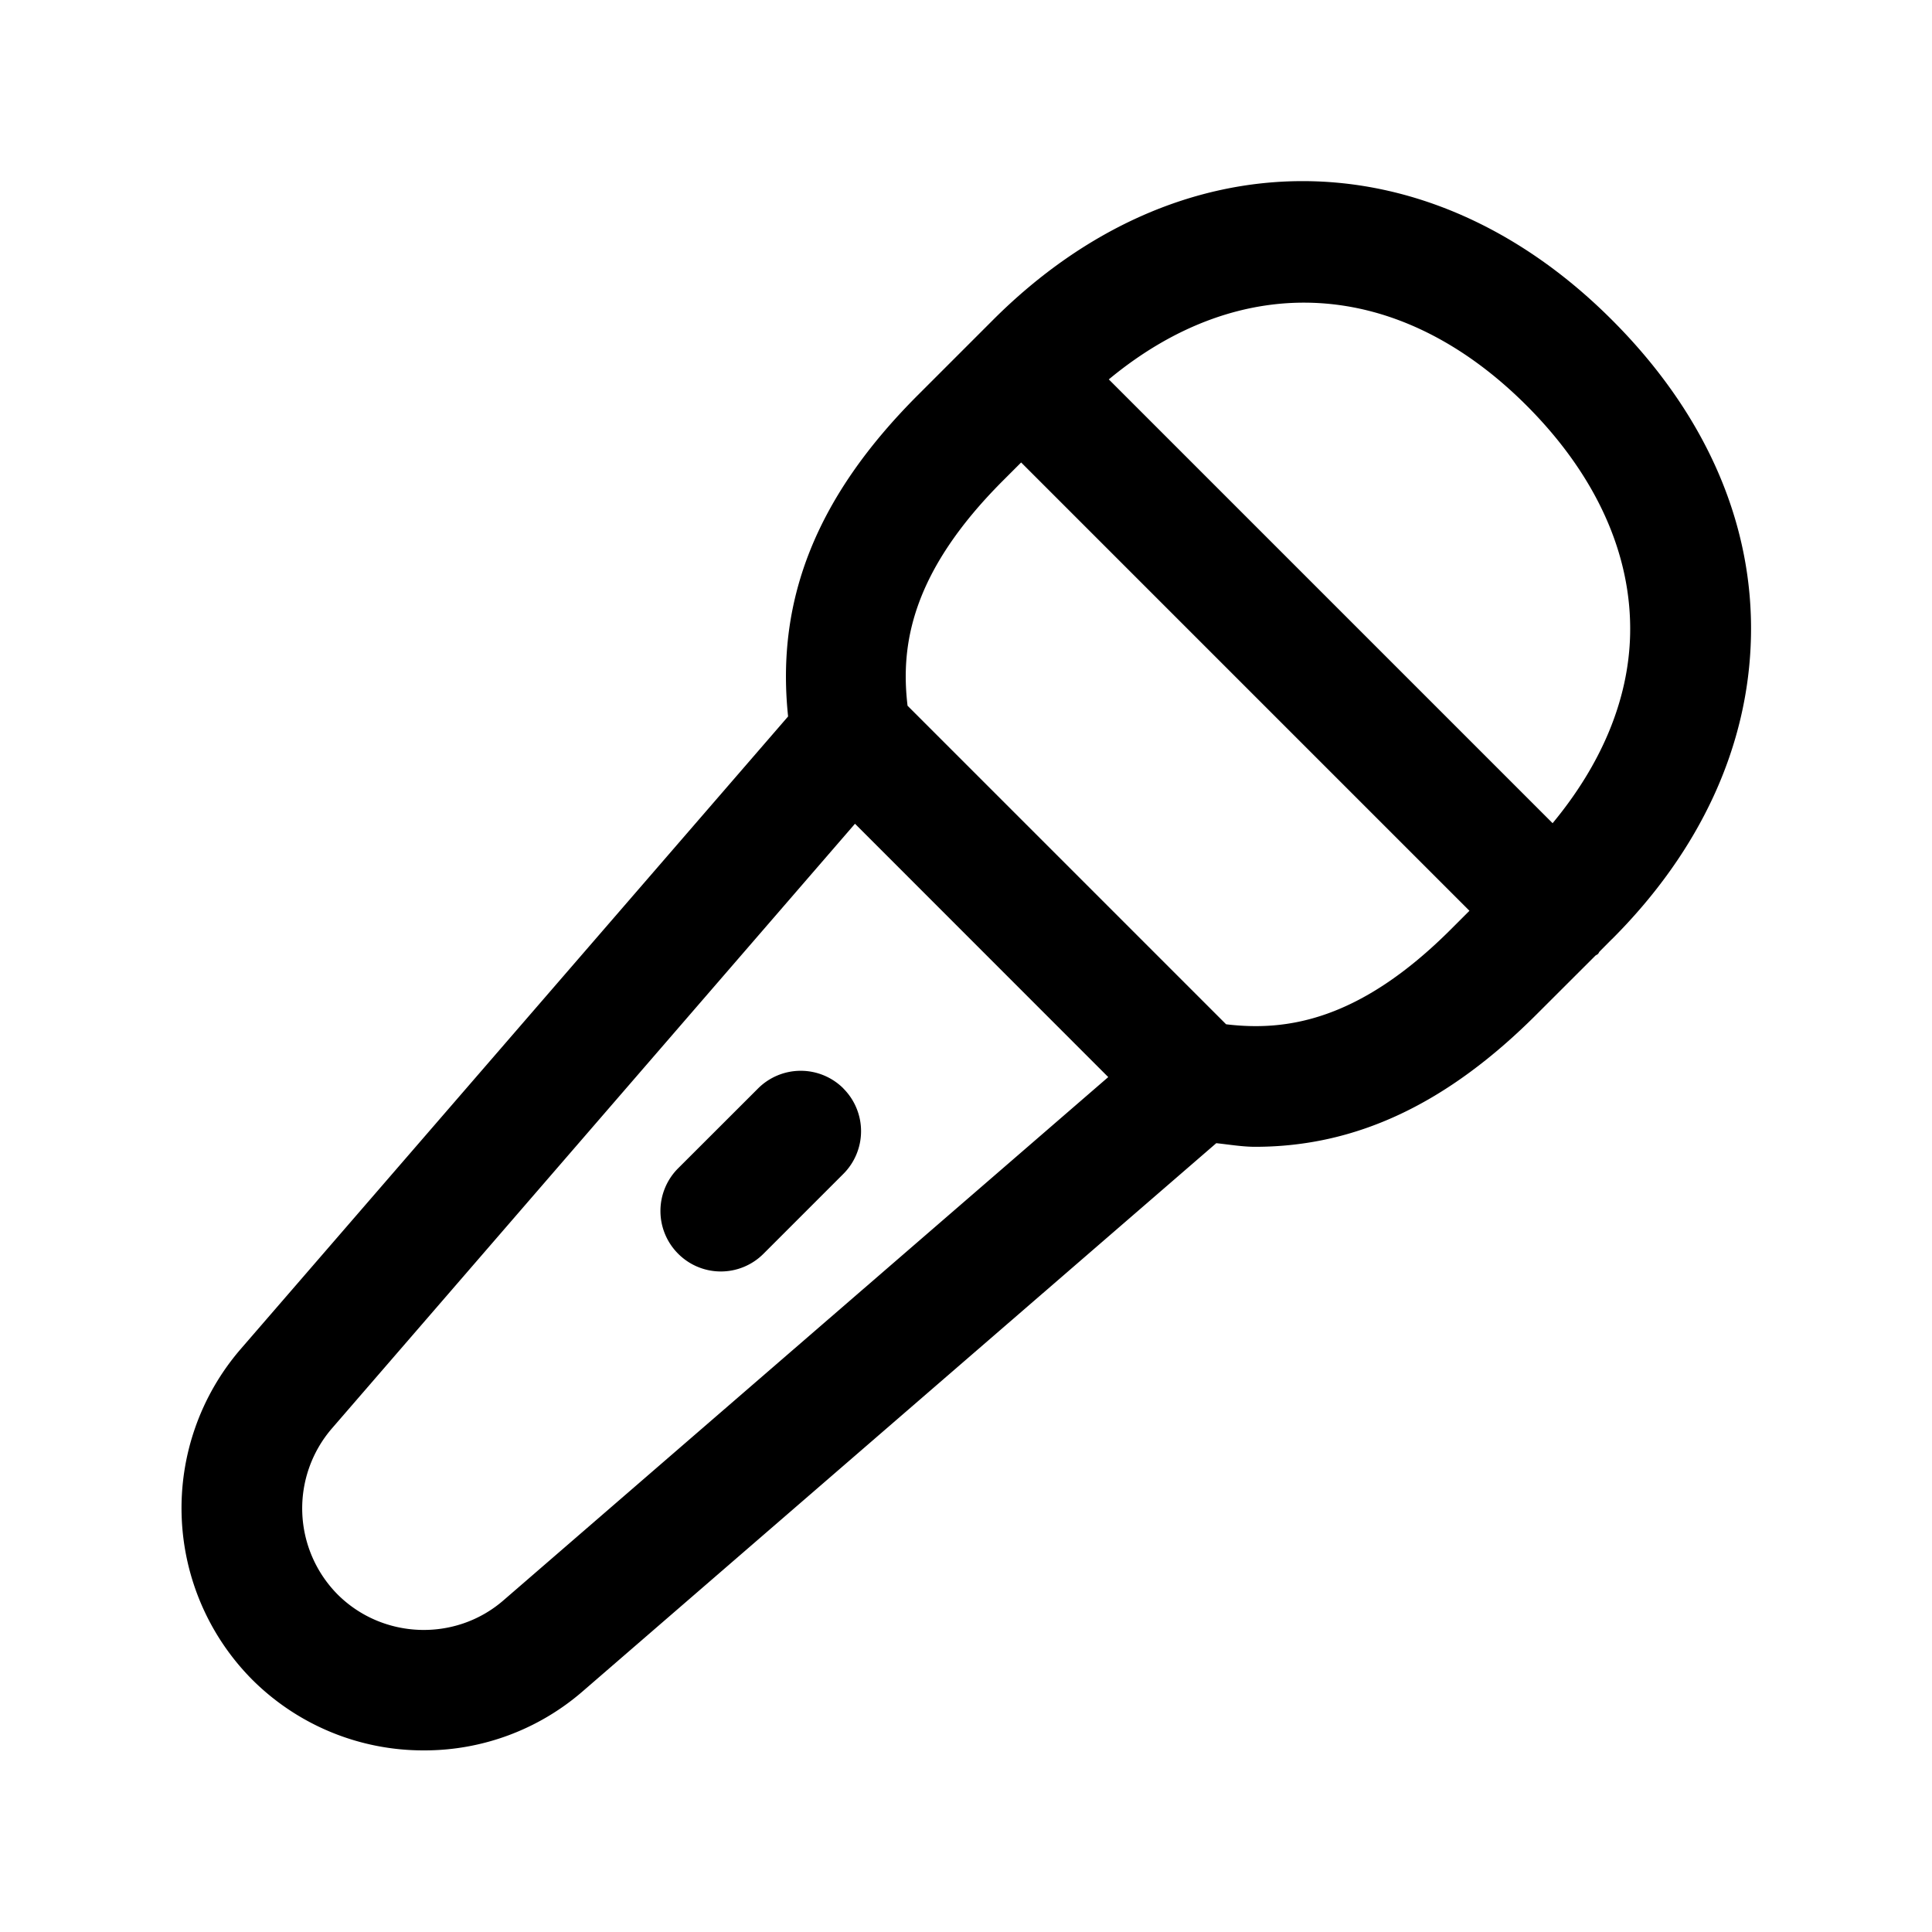 <svg xmlns="http://www.w3.org/2000/svg" width="24" height="24" fill="none"><path fill="currentColor" d="M10.477 13.522a.75.75 0 0 1 0 1.06l-.993.993a.748.748 0 0 1-1.06-.001.75.75 0 0 1 0-1.061l.993-.992a.75.75 0 0 1 1.06 0Zm9.546-1.855-.15.151c-.01.01-.013.023-.022.032-.009.009-.022.013-.032.021l-.729.728c-1.11 1.111-2.24 1.647-3.499 1.647-.157 0-.321-.028-.482-.045l-7.875 6.813a2.999 2.999 0 0 1-1.97.73 3.008 3.008 0 0 1-2.13-.878 3.024 3.024 0 0 1-.149-4.102L9.79 8.9c-.154-1.46.358-2.738 1.612-3.992l.933-.933c2.301-2.3 5.392-2.3 7.69 0 1.159 1.159 1.756 2.52 1.726 3.934-.029 1.359-.626 2.657-1.727 3.758Zm-6.249-6.954 5.513 5.513c.603-.728.945-1.528.963-2.347.021-.996-.425-1.979-1.287-2.842-1.594-1.593-3.542-1.69-5.189-.324m-.007 8.667-3.146-3.147-6.5 7.514a1.52 1.52 0 0 0 .073 2.06c.56.558 1.463.59 2.059.074zm4.262-1.841.225-.225-5.569-5.569-.225.225c-1.143 1.143-1.275 2.05-1.186 2.797l3.957 3.957c.748.09 1.656-.041 2.798-1.185"/></svg>